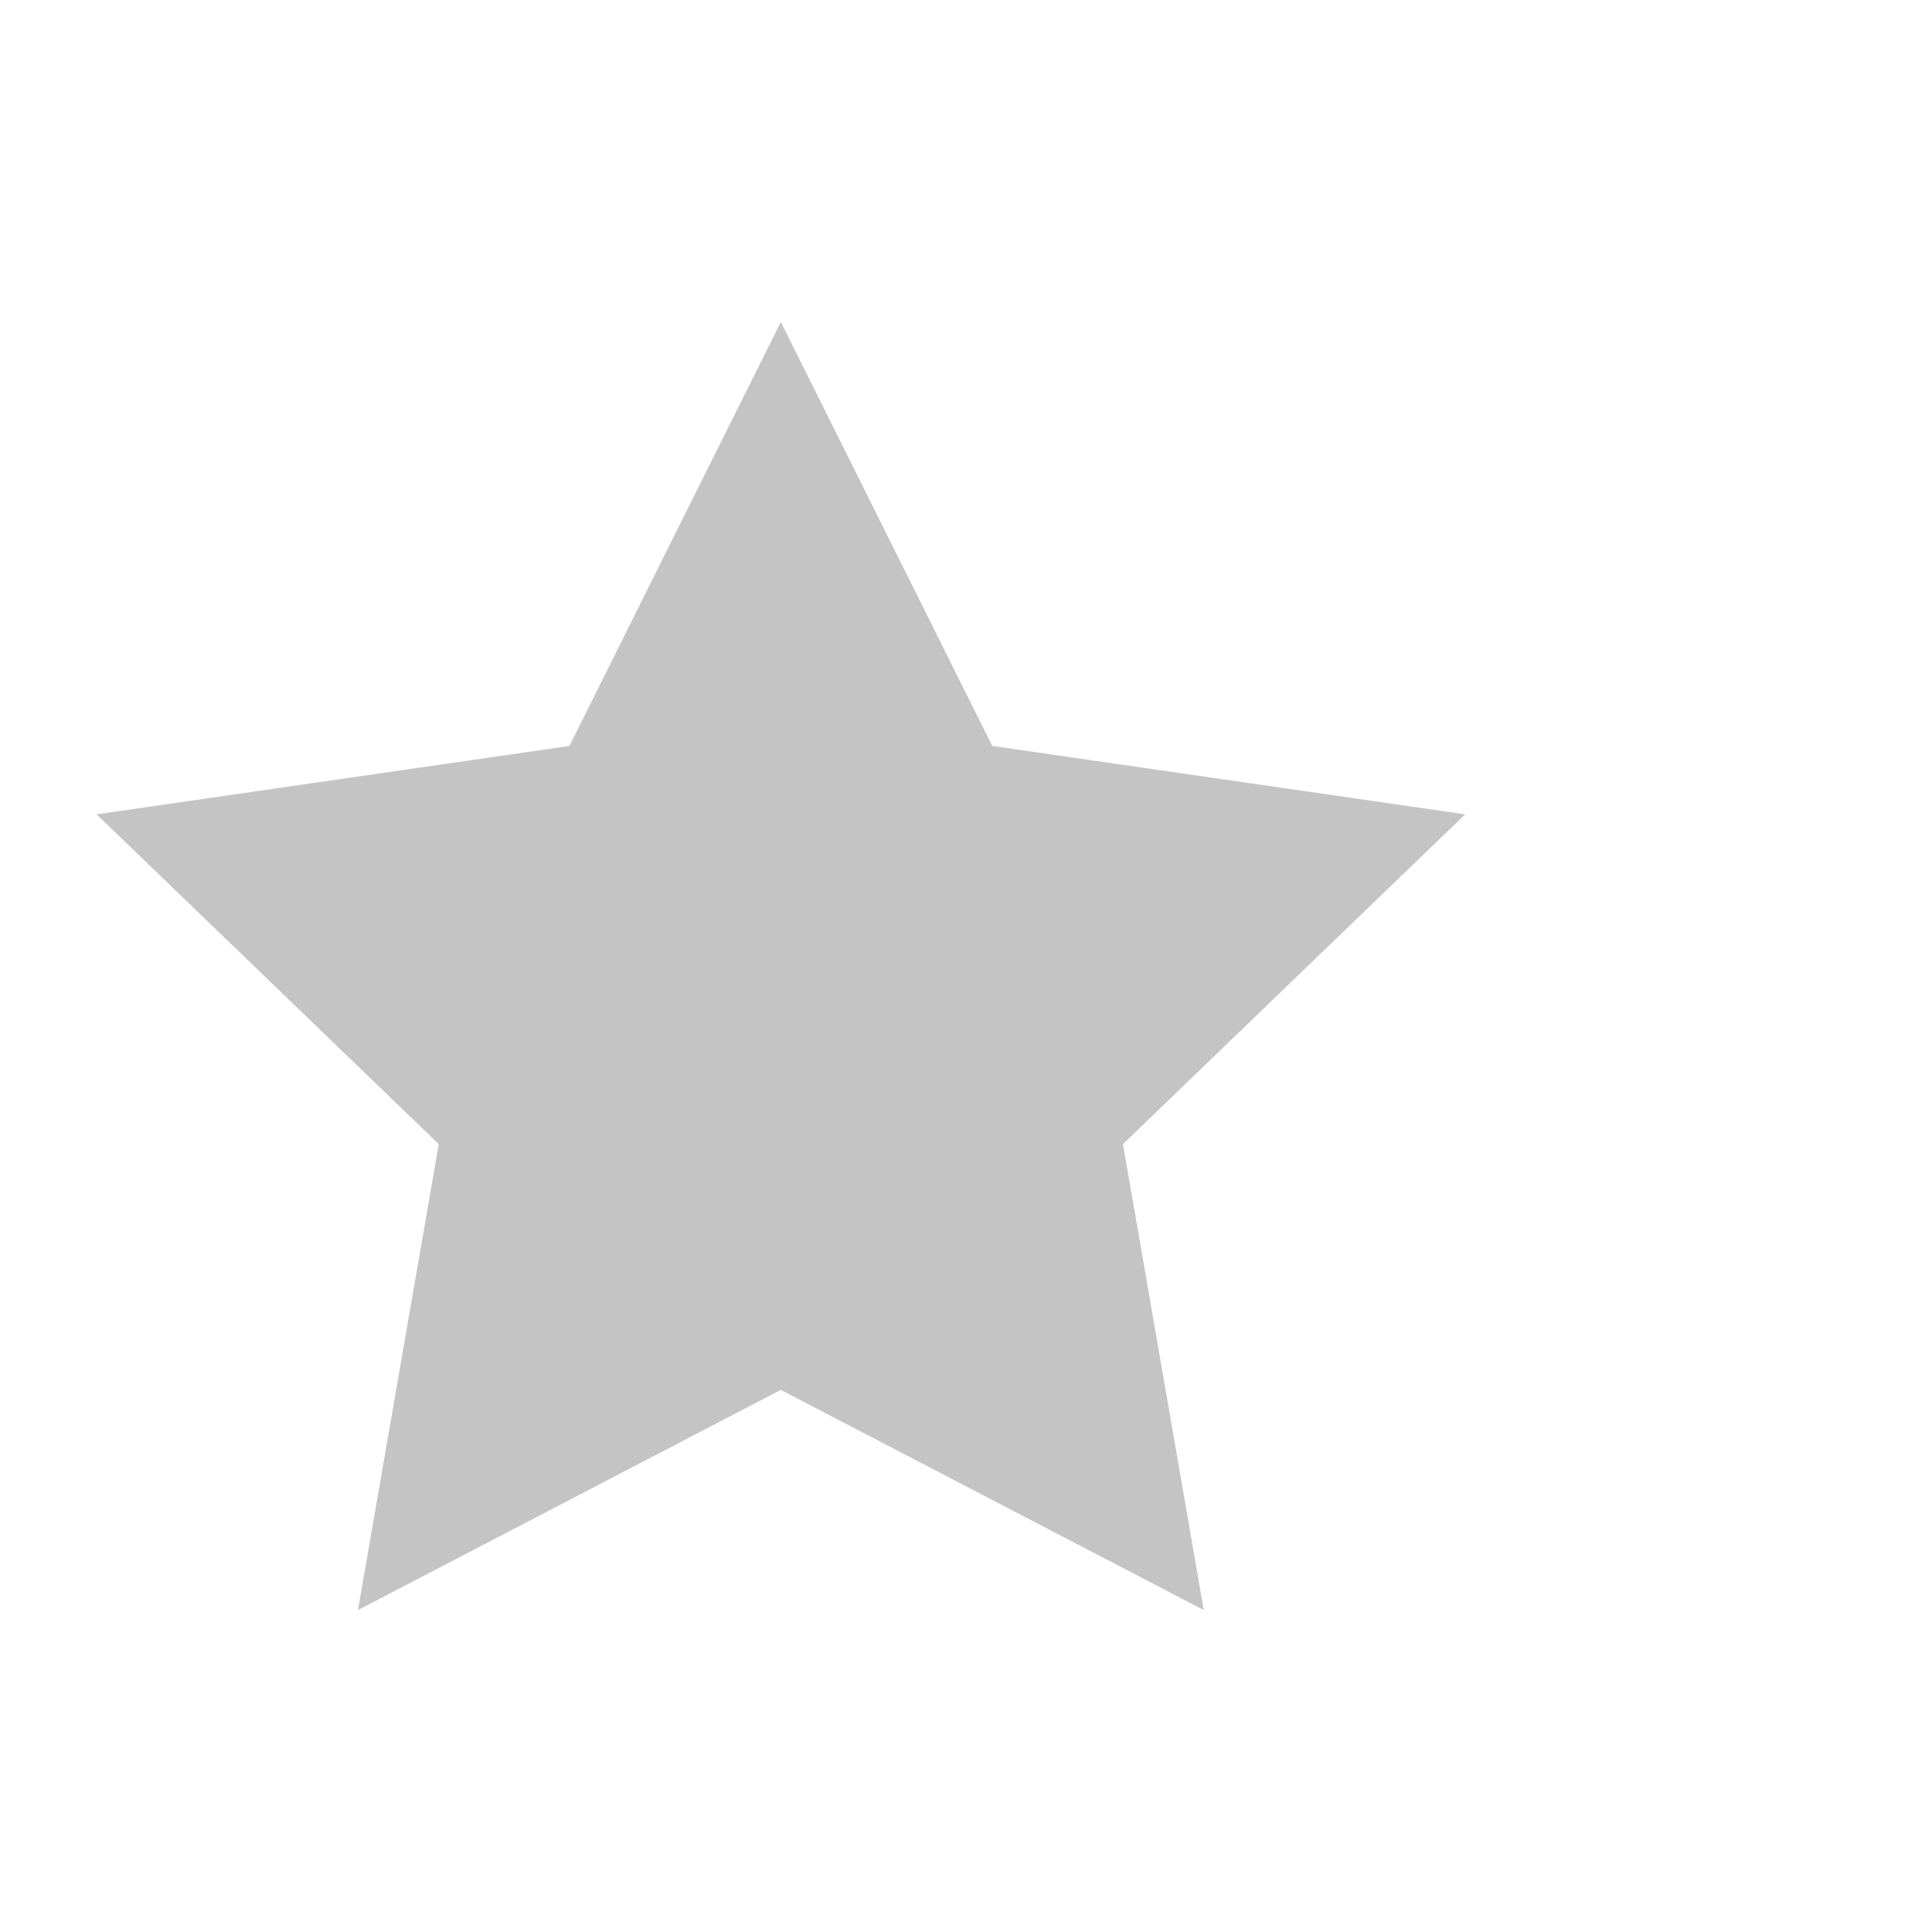 <svg width="20" height="20" viewBox="0 0 20 20" fill="none" xmlns="http://www.w3.org/2000/svg">
<path d="M8.083 3.333L10.272 7.722L15.167 8.43L11.625 11.844L12.461 16.667L8.083 14.388L3.706 16.667L4.542 11.844L1 8.43L5.895 7.722L8.083 3.333Z" fill="#C4C4C4"/>
</svg>
